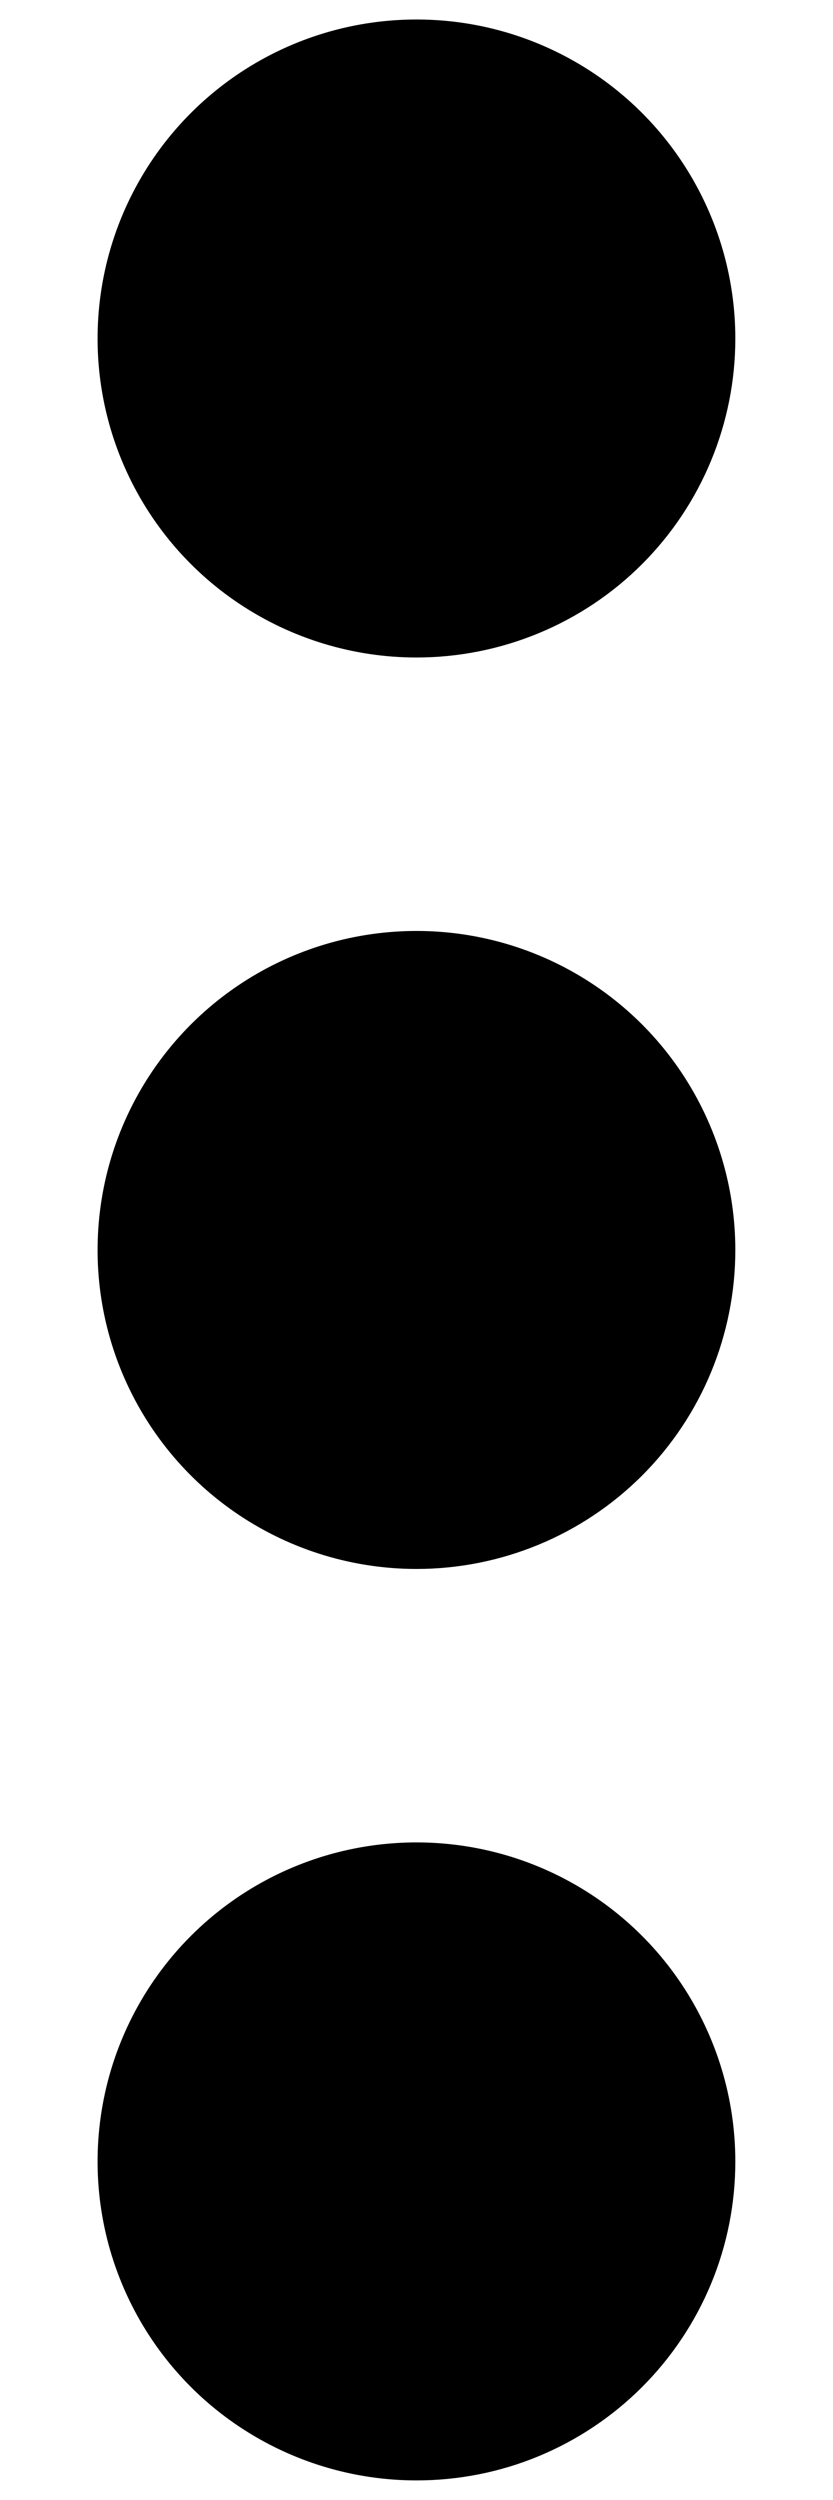 <svg width="4" height="12" viewBox="0 0 4 12" fill="none" xmlns="http://www.w3.org/2000/svg">
<path d="M2 7.531C1.697 7.531 1.401 7.441 1.149 7.273C0.897 7.105 0.701 6.866 0.585 6.586C0.469 6.306 0.439 5.998 0.498 5.701C0.557 5.404 0.703 5.131 0.917 4.917C1.131 4.703 1.404 4.557 1.701 4.498C1.998 4.439 2.306 4.469 2.586 4.585C2.866 4.701 3.105 4.897 3.273 5.149C3.441 5.401 3.531 5.697 3.531 6C3.531 6.406 3.37 6.796 3.083 7.083C2.796 7.37 2.406 7.531 2 7.531ZM3.531 1.625C3.531 1.322 3.441 1.026 3.273 0.774C3.105 0.522 2.866 0.326 2.586 0.21C2.306 0.094 1.998 0.064 1.701 0.123C1.404 0.182 1.131 0.328 0.917 0.542C0.703 0.756 0.557 1.029 0.498 1.326C0.439 1.623 0.469 1.931 0.585 2.211C0.701 2.491 0.897 2.73 1.149 2.898C1.401 3.066 1.697 3.156 2 3.156C2.406 3.156 2.796 2.995 3.083 2.708C3.37 2.421 3.531 2.031 3.531 1.625ZM3.531 10.375C3.531 10.072 3.441 9.776 3.273 9.524C3.105 9.272 2.866 9.076 2.586 8.96C2.306 8.844 1.998 8.814 1.701 8.873C1.404 8.932 1.131 9.078 0.917 9.292C0.703 9.506 0.557 9.779 0.498 10.076C0.439 10.373 0.469 10.681 0.585 10.961C0.701 11.241 0.897 11.48 1.149 11.648C1.401 11.816 1.697 11.906 2 11.906C2.201 11.906 2.4 11.867 2.586 11.79C2.772 11.713 2.941 11.6 3.083 11.458C3.225 11.316 3.338 11.147 3.415 10.961C3.492 10.775 3.531 10.576 3.531 10.375Z" fill="black"/>
</svg>
